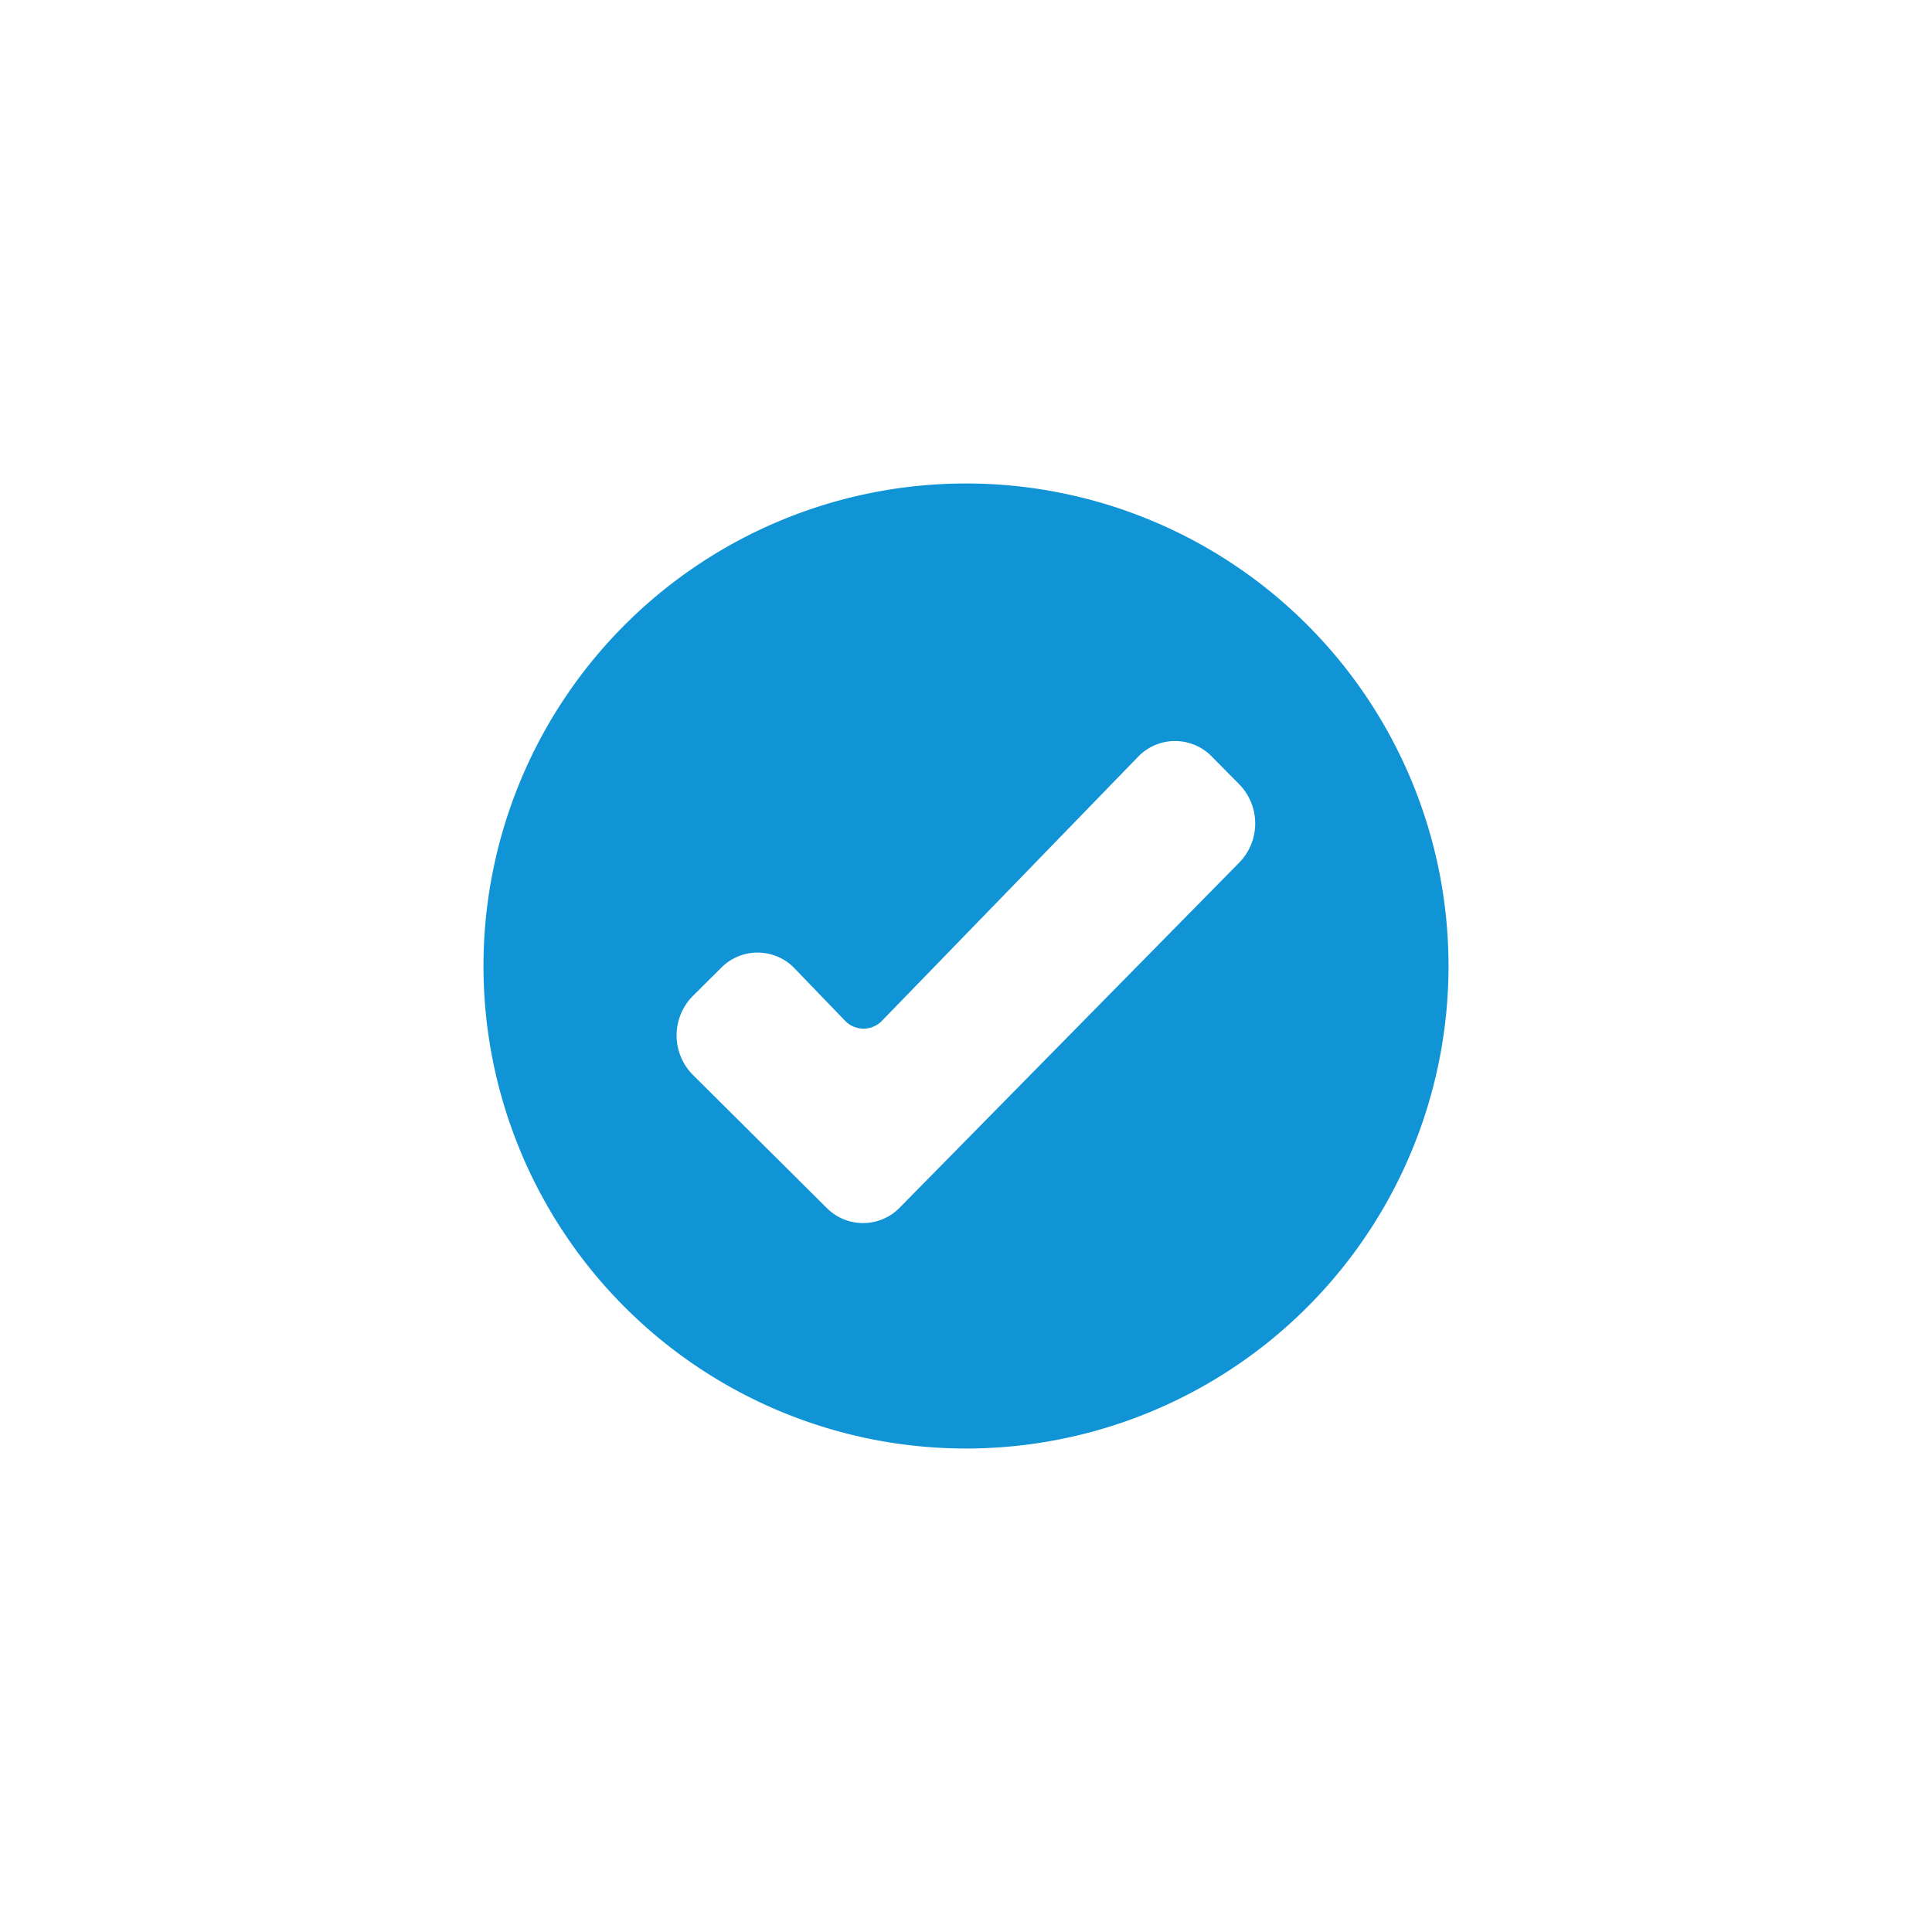 <?xml version="1.0" encoding="UTF-8" standalone="no" ?>
<!DOCTYPE svg PUBLIC "-//W3C//DTD SVG 1.1//EN" "http://www.w3.org/Graphics/SVG/1.1/DTD/svg11.dtd">
<svg xmlns="http://www.w3.org/2000/svg" xmlns:xlink="http://www.w3.org/1999/xlink" version="1.1" width="400" height="400" viewBox="0 0 400 400" xml:space="preserve">
<desc>Created with Fabric.js 3.6.2</desc>
<defs>
</defs>
<g transform="matrix(3.33 0 0 3.33 200 200)" id="check"  >
<path style="stroke: none; stroke-width: 1; stroke-dasharray: none; stroke-linecap: butt; stroke-dashoffset: 0; stroke-linejoin: miter; stroke-miterlimit: 4; fill: rgb(16,148,214); fill-rule: evenodd; opacity: 1;"  transform=" translate(-800, -480)" d="M 800 510 a 30 30 0 1 1 30 -30 A 30 30 0 0 1 800 510 Z m -16.986 -23.235 a 3.484 3.484 0 0 1 0 -4.9 l 1.766 -1.756 a 3.185 3.185 0 0 1 4.574 0.051 l 3.12 3.237 a 1.592 1.592 0 0 0 2.311 0 l 15.9 -16.39 a 3.187 3.187 0 0 1 4.6 -0.027 L 817 468.714 a 3.482 3.482 0 0 1 0 4.846 l -21.109 21.451 a 3.185 3.185 0 0 1 -4.552 0.03 Z" stroke-linecap="round" />
</g>
</svg>